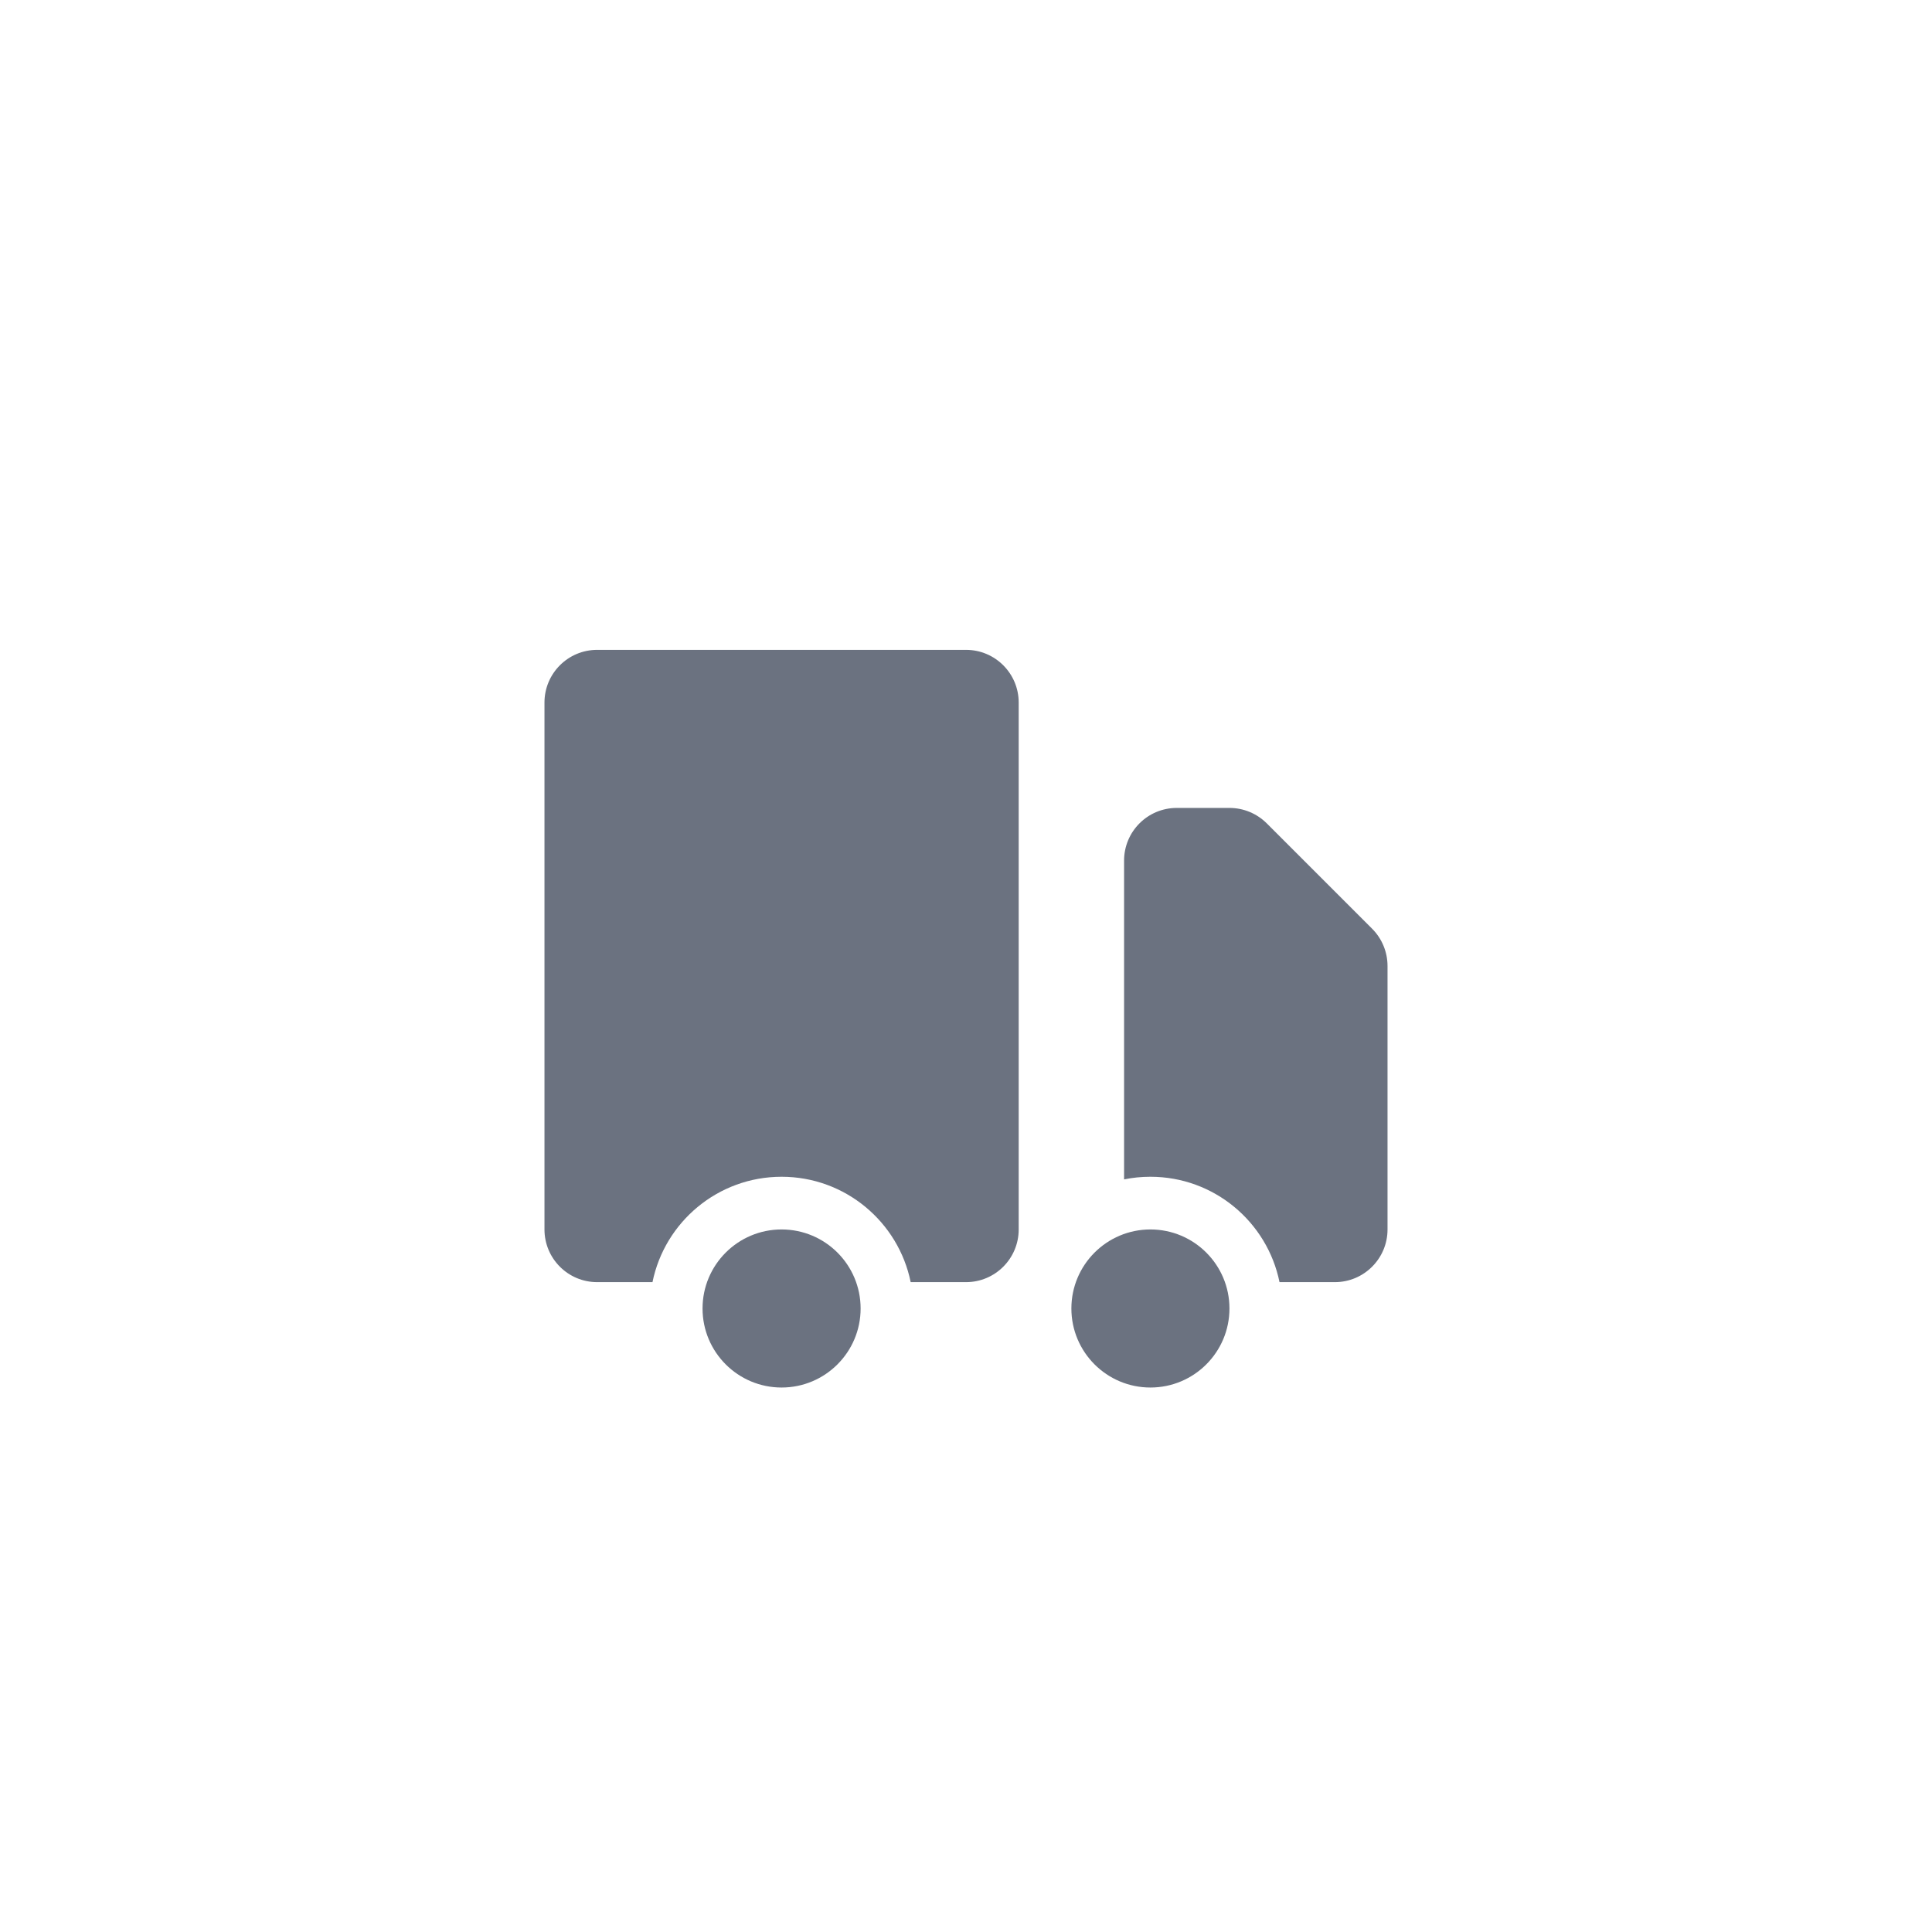 <svg width="44" height="44" viewBox="0 0 44 44" fill="none" xmlns="http://www.w3.org/2000/svg">
<path d="M19.6 29.8C19.6 30.794 18.794 31.6 17.8 31.6C16.806 31.6 16 30.794 16 29.8C16 28.806 16.806 28 17.8 28C18.794 28 19.6 28.806 19.6 29.8Z" fill="#6B7280"/>
<path d="M28 29.8C28 30.794 27.194 31.6 26.2 31.6C25.206 31.6 24.4 30.794 24.4 29.8C24.4 28.806 25.206 28 26.2 28C27.194 28 28 28.806 28 29.8Z" fill="#6B7280"/>
<path d="M13.6 14.8C12.937 14.8 12.4 15.337 12.4 16V28C12.4 28.663 12.937 29.2 13.6 29.2H14.86C15.138 27.831 16.349 26.8 17.8 26.8C19.251 26.8 20.462 27.831 20.74 29.2H22C22.663 29.2 23.2 28.663 23.2 28V16C23.2 15.337 22.663 14.8 22 14.8H13.6Z" fill="#6B7280"/>
<path d="M26.8 18.4C26.137 18.4 25.6 18.937 25.6 19.6V26.86C25.794 26.82 25.994 26.8 26.2 26.8C27.651 26.8 28.862 27.831 29.14 29.2H30.4C31.063 29.2 31.6 28.663 31.6 28V22C31.6 21.681 31.474 21.376 31.249 21.151L28.849 18.751C28.623 18.526 28.318 18.4 28 18.4H26.8Z" fill="#6B7280"/>
</svg>
